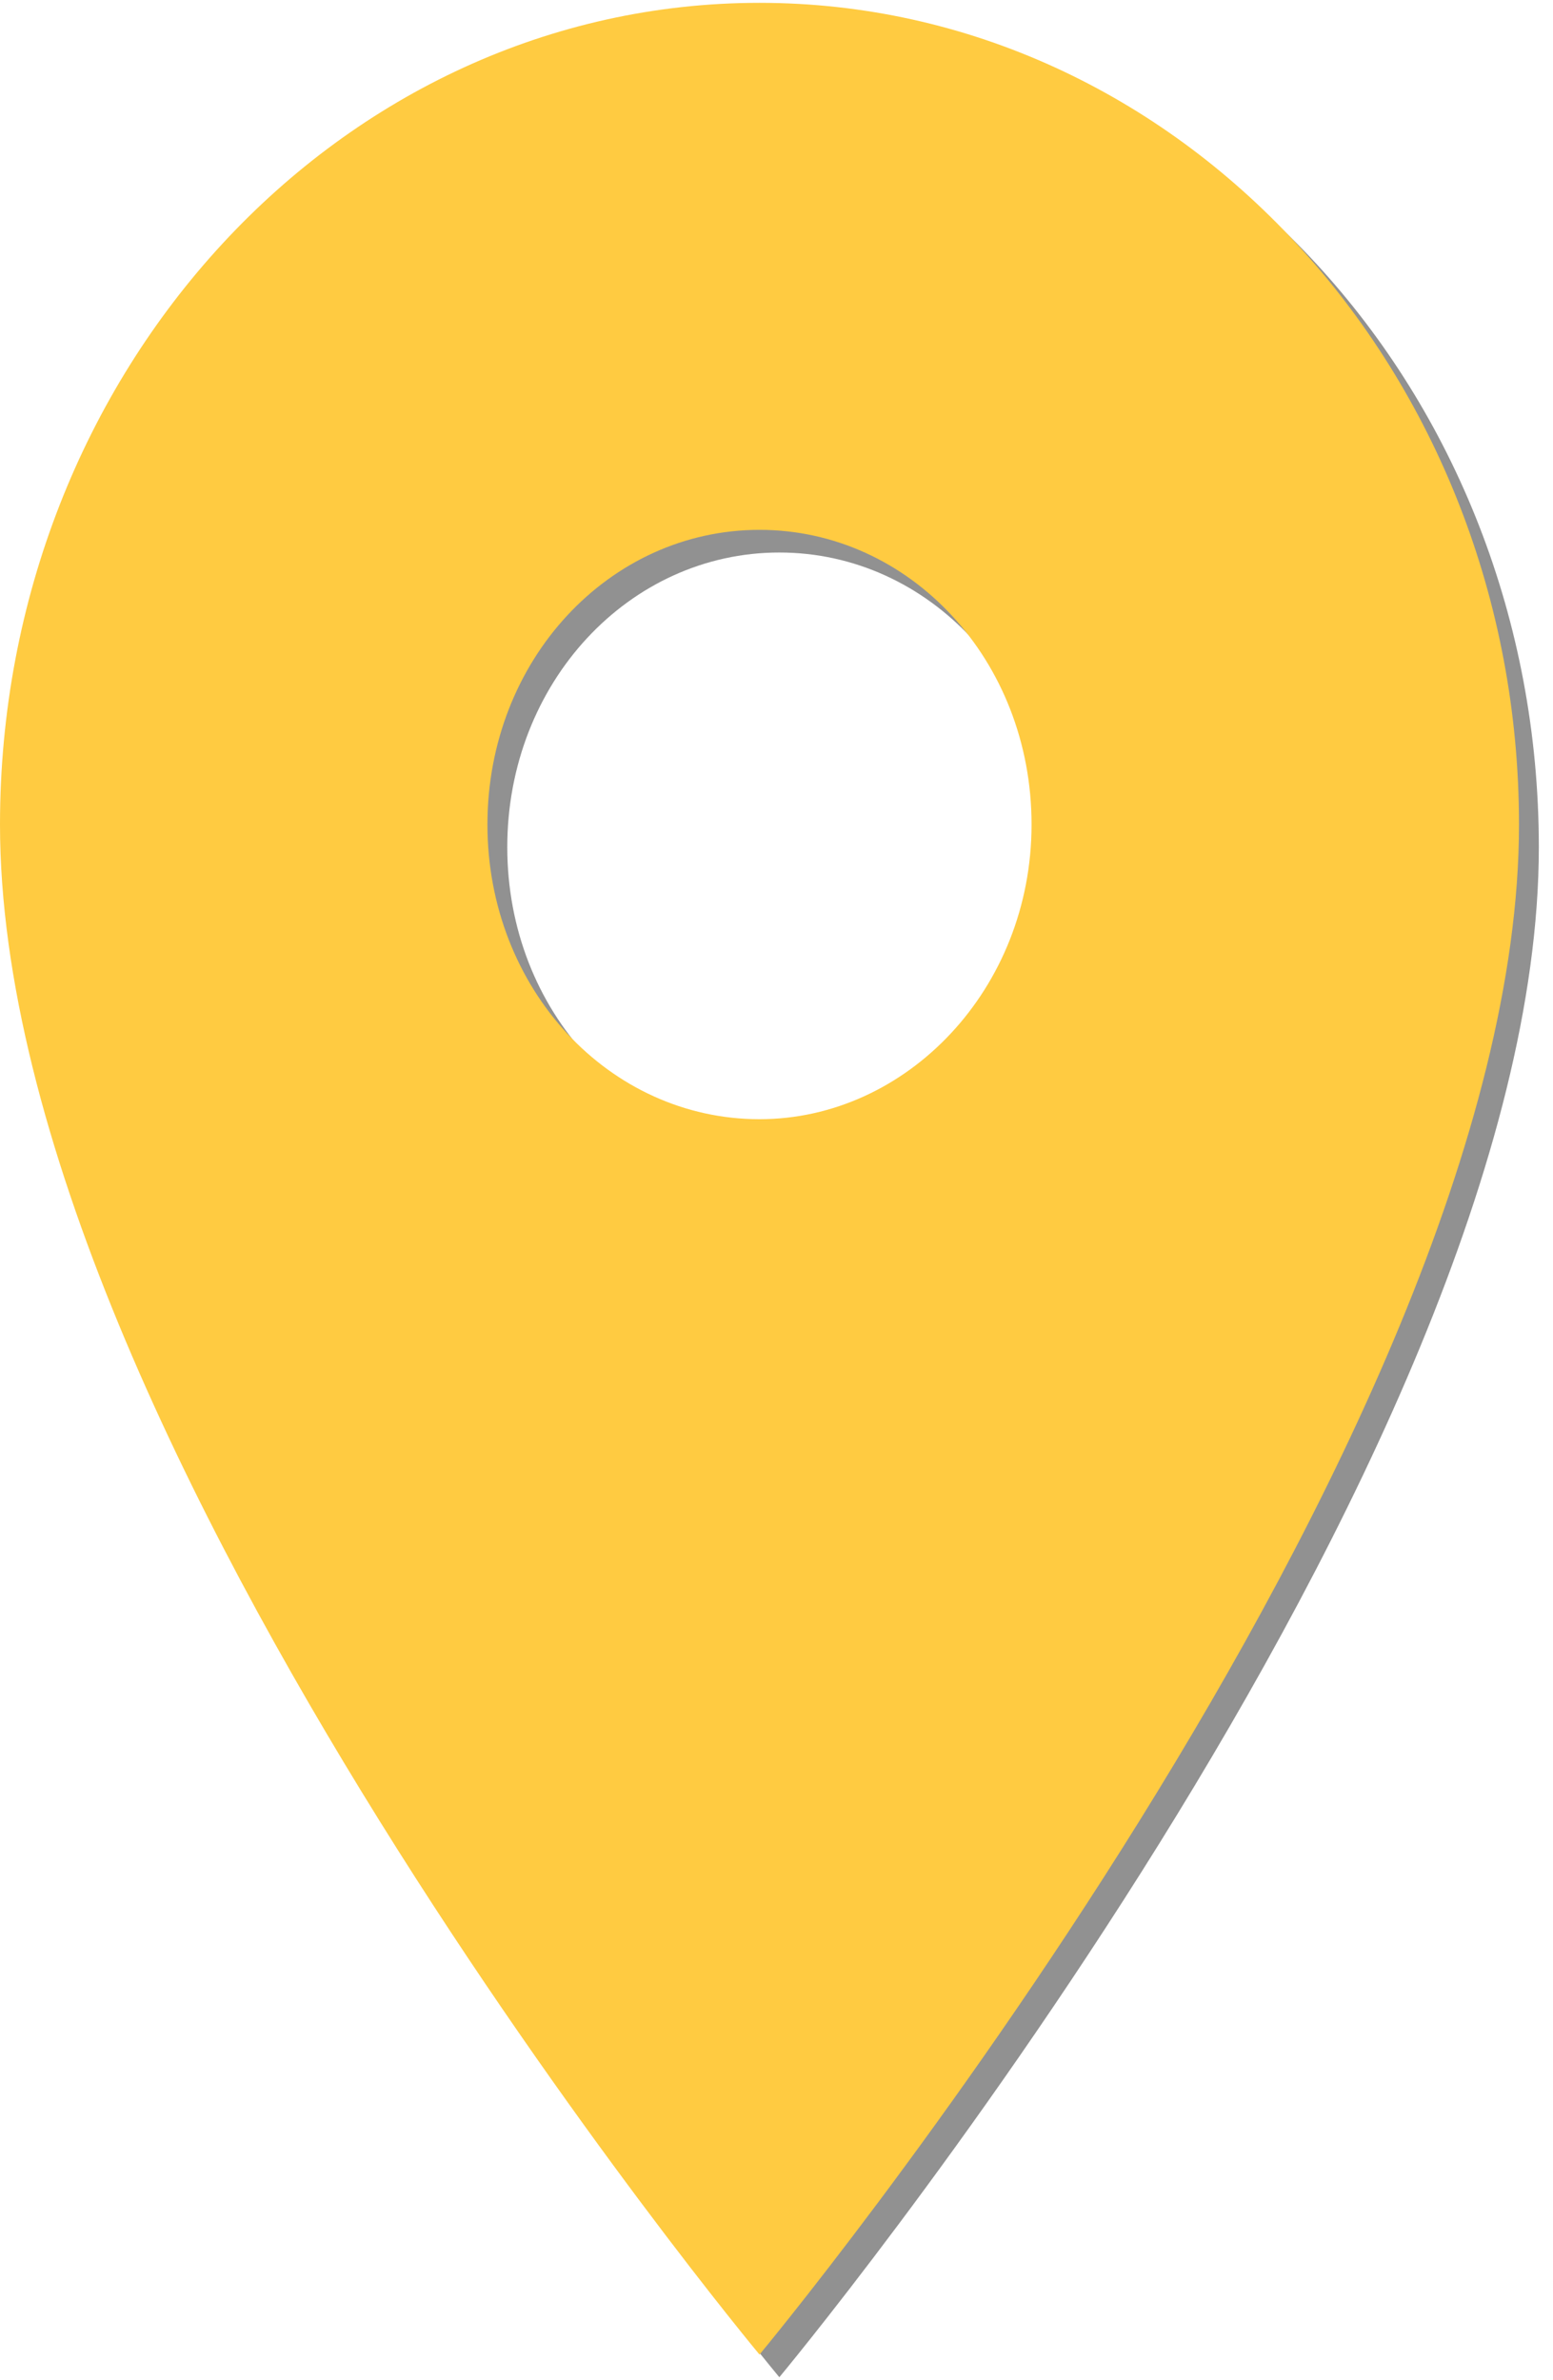 <?xml version="1.0" encoding="utf-8"?>
<!-- Generator: Adobe Illustrator 22.1.0, SVG Export Plug-In . SVG Version: 6.00 Build 0)  -->
<svg version="1.1" id="Layer_1" xmlns="http://www.w3.org/2000/svg" xmlns:xlink="http://www.w3.org/1999/xlink" x="0px" y="0px"
	 viewBox="0 0 54.8 84" style="enable-background:new 0 0 54.8 84;" xml:space="preserve">
<style type="text/css">
	.st0{opacity:0.43;}
	.st1{fill:#FFCB41;}
	.st2{fill:none;}
</style>
<g>
	<g class="st0">
		<path d="M27.5,0.8c-14.8,0-26.8,13-26.8,29.1c0,21.8,26.8,54,26.8,54s26.8-32.2,26.8-54C54.3,13.8,42.3,0.8,27.5,0.8z M27.5,40.3
			c-5.3,0-9.6-4.6-9.6-10.4s4.3-10.4,9.6-10.4s9.6,4.6,9.6,10.4S32.8,40.3,27.5,40.3z"/>
	</g>
	<g>
		<path class="st1" d="M26.8,0.1c-14.8,0-26.8,13-26.8,29c0,21.8,26.8,54,26.8,54s26.8-32.2,26.8-54C53.6,13.1,41.6,0.1,26.8,0.1z
			 M26.8,39.5c-5.3,0-9.6-4.6-9.6-10.4s4.3-10.4,9.6-10.4s9.6,4.6,9.6,10.4S32,39.5,26.8,39.5z"/>
	</g>
</g>
<path class="st2" d="M14.9,29.9h24v24h-24V29.9z"/>
</svg>
